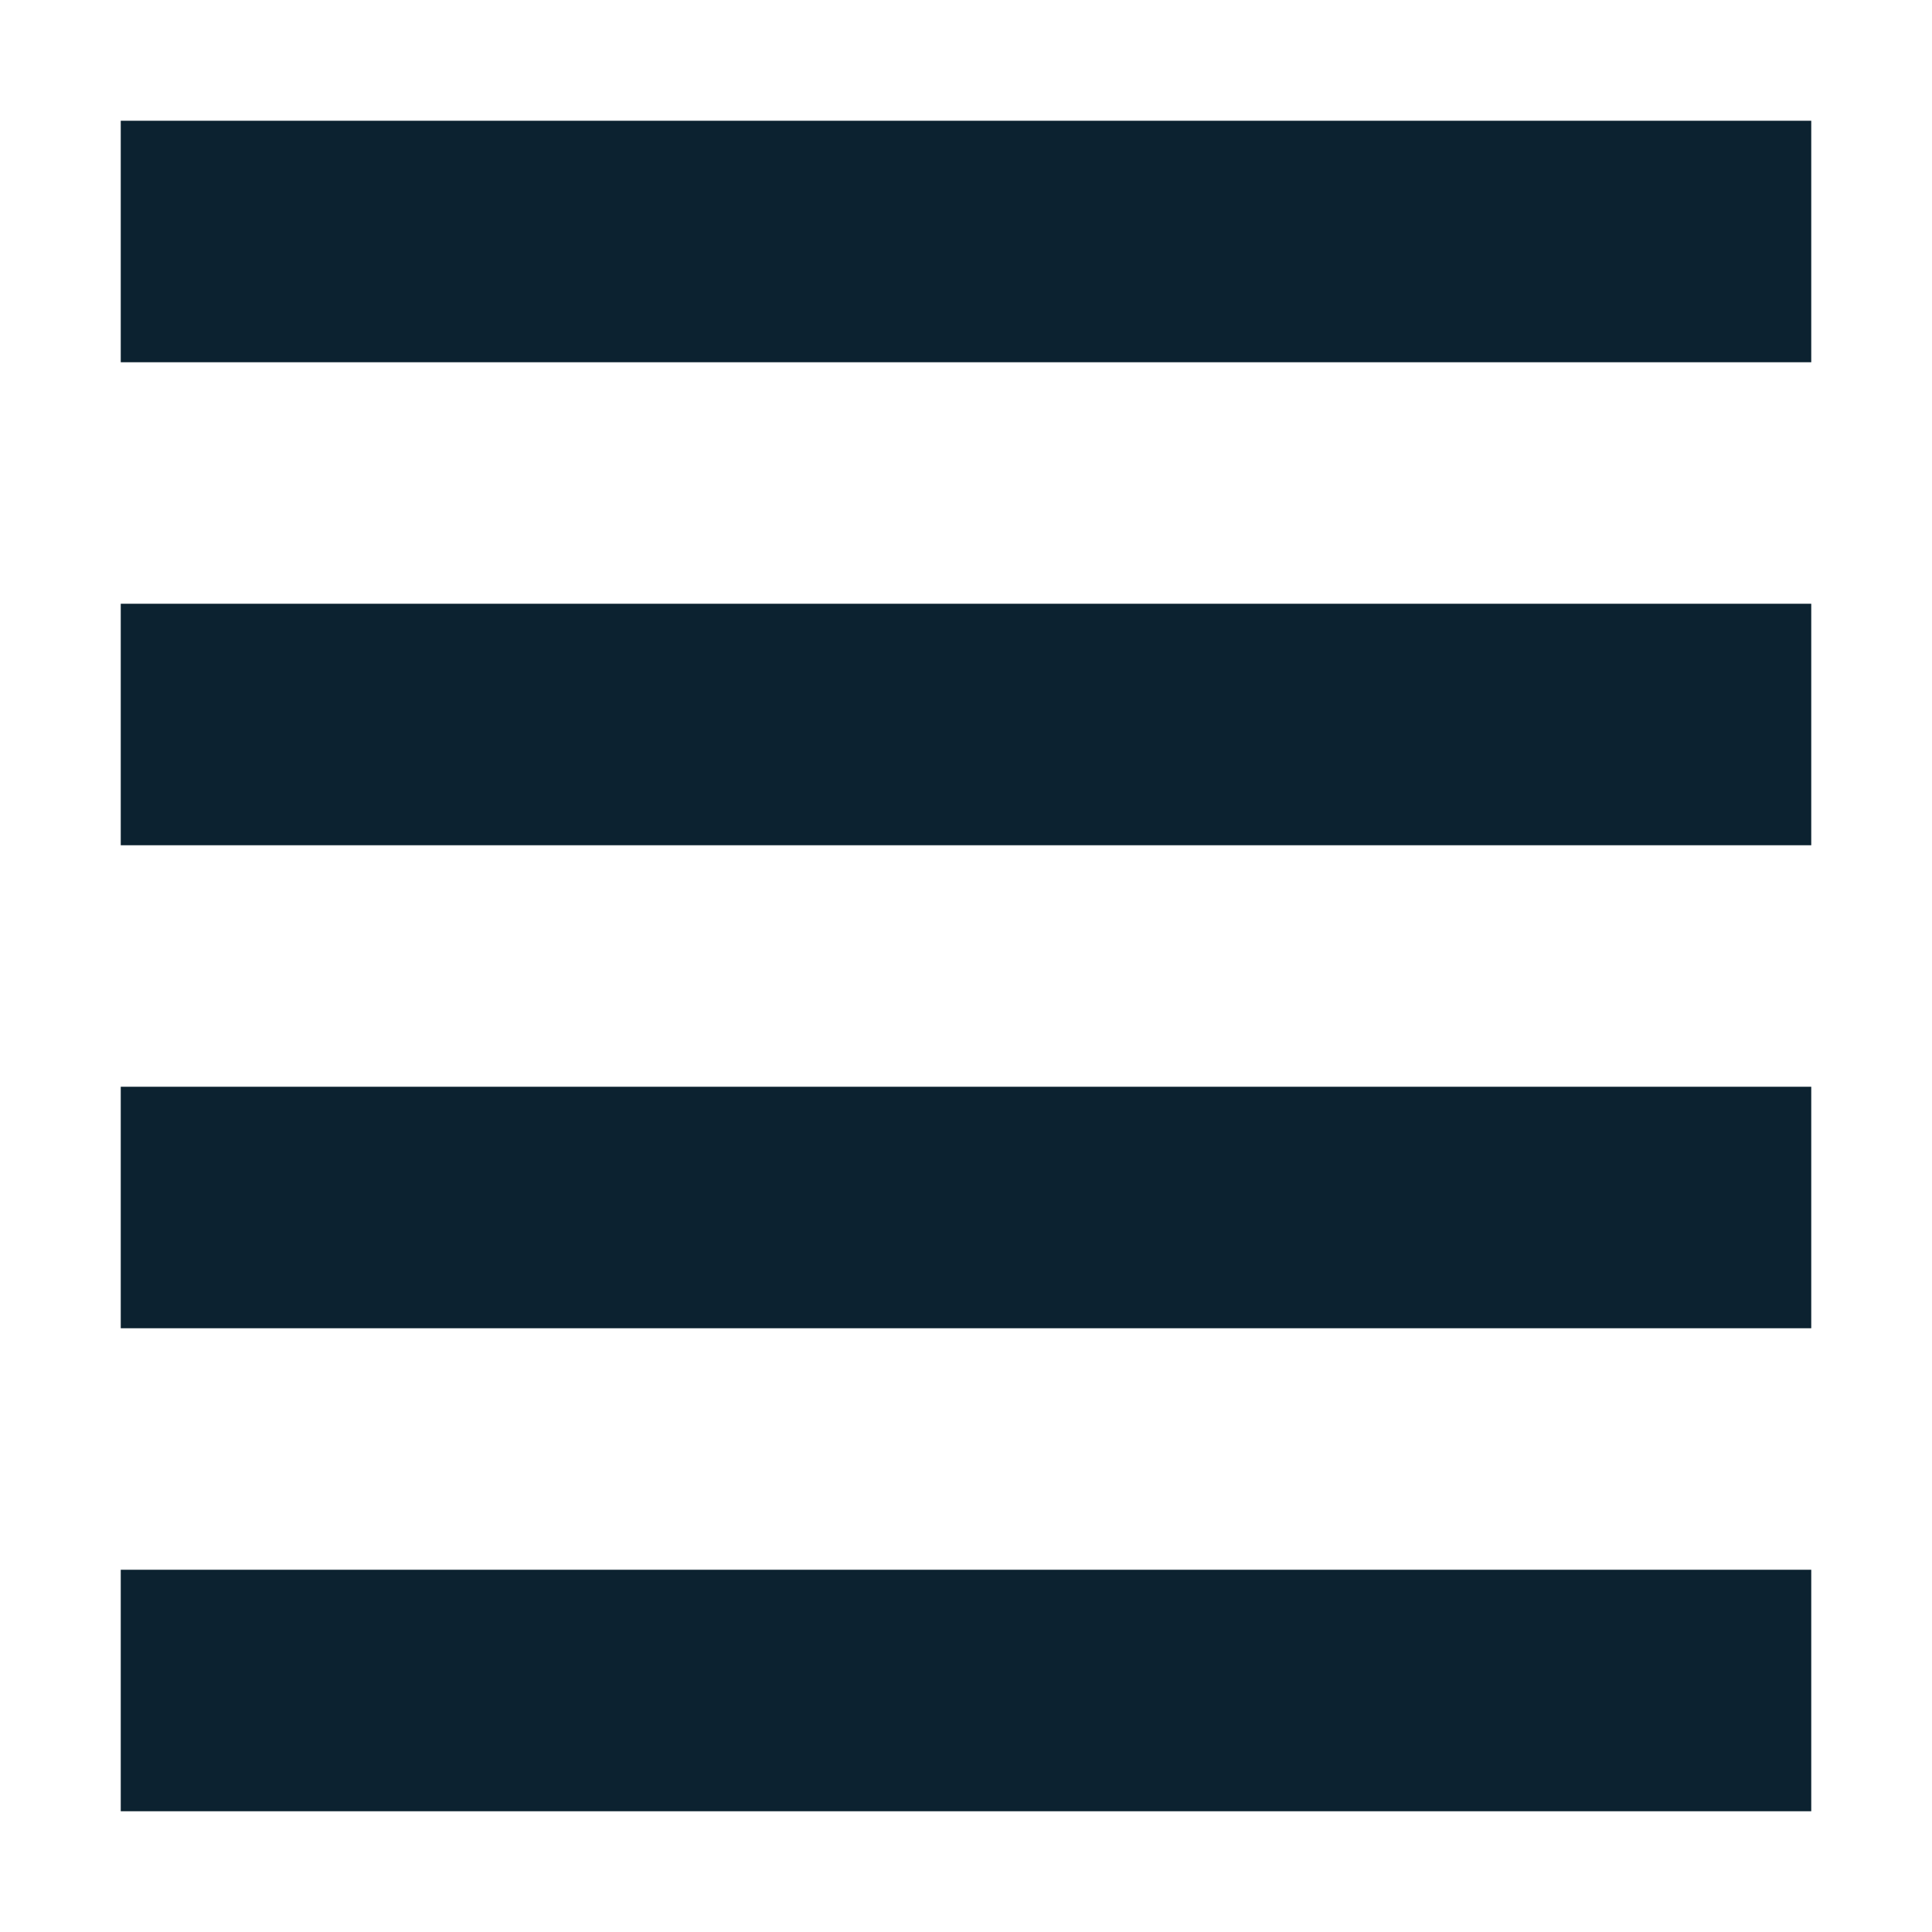 <svg xmlns="http://www.w3.org/2000/svg" width="16" height="16" version="1.1">
 <path style="fill:#0c2230" d="M 1,1 H 15 V 3 H 1 Z"/>
 <path style="fill:#0c2230" d="M 1,5 H 15 V 7 H 1 Z"/>
 <path style="fill:#0c2230" d="M 1,9 H 15 V 11 H 1 Z"/>
 <path style="fill:#0c2230" d="M 1,13 H 15 V 15 H 1 Z"/>
</svg>
